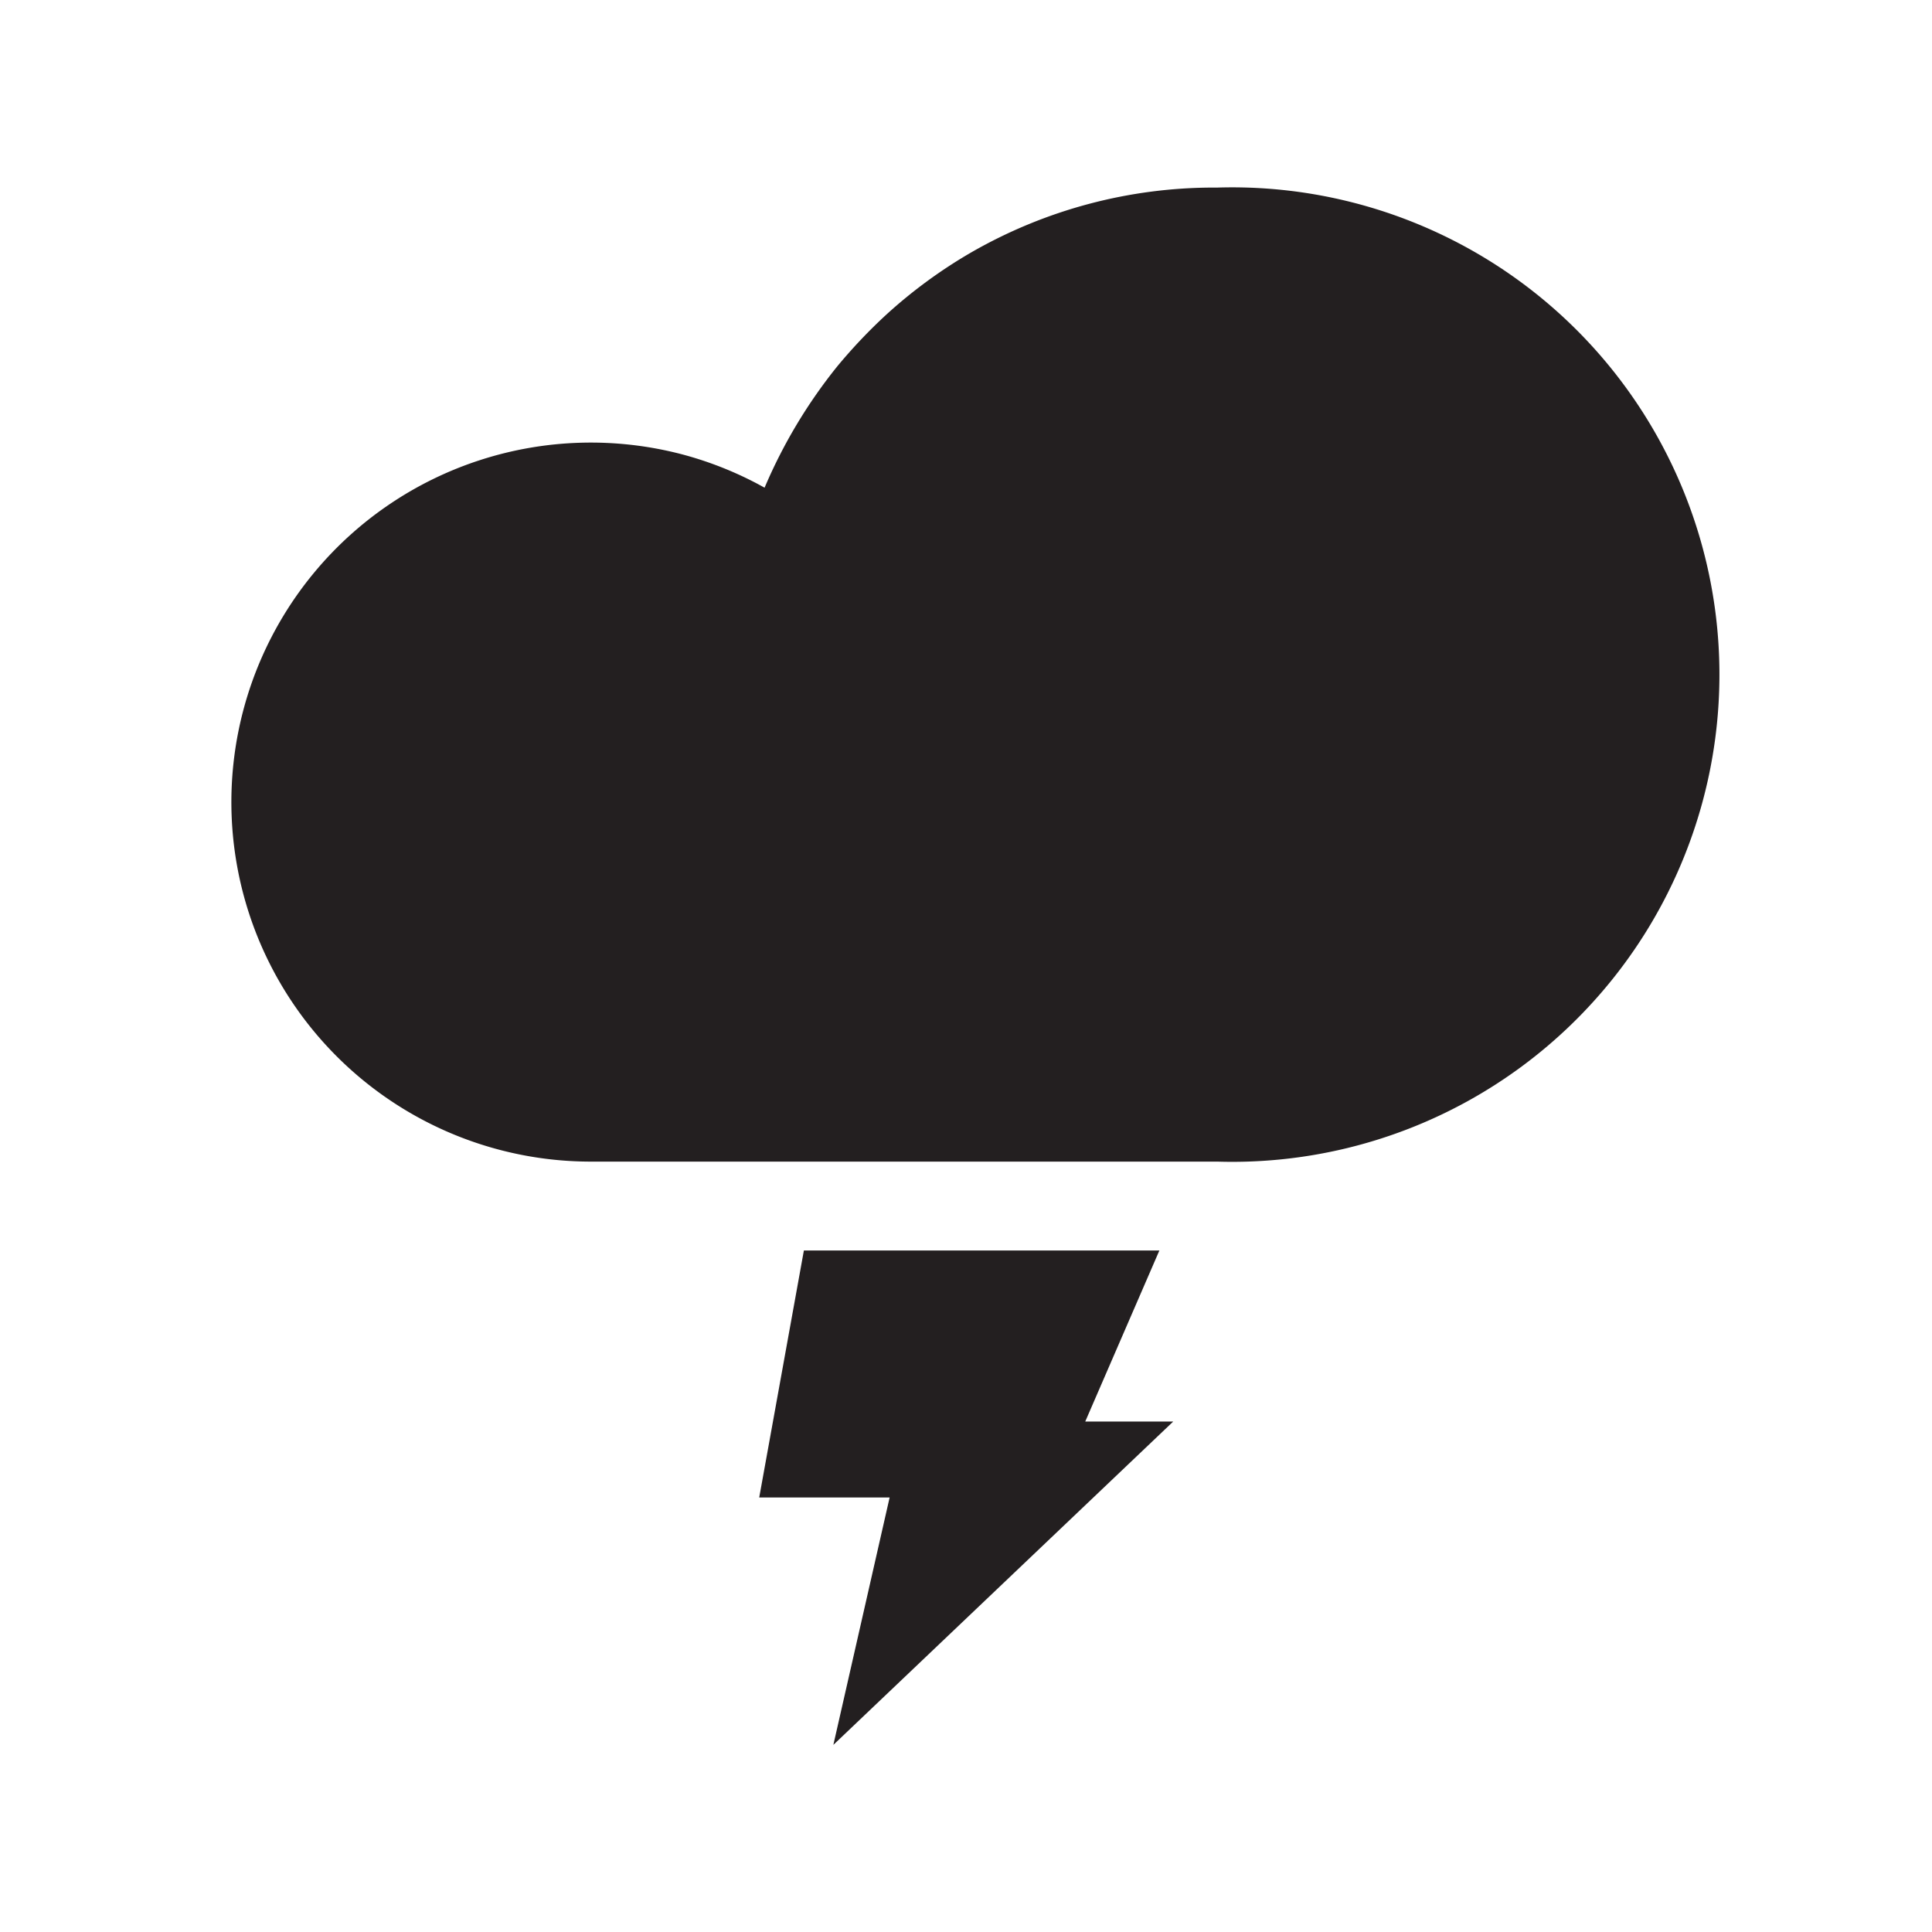 <svg id="Layer_1" data-name="Layer 1" xmlns="http://www.w3.org/2000/svg" viewBox="0 0 43.26 43.26"><defs><style>.cls-1{fill:#231f20;}</style></defs><title>thunderstorm</title><path class="cls-1" d="M27.2,4.2a10.9,10.9,0,0,0-5.45,1.45,11,11,0,0,0-1.91,1.4A11.85,11.85,0,0,0,18.75,8.2a11.48,11.48,0,0,0-1.63,2.72,8,8,0,0,0-1.86-.75,8.05,8.05,0,1,0-2,15.84h14a10.91,10.91,0,1,0,0-21.81Z"/><polygon class="cls-1" points="25.96 28 18 28 17 33.53 19.92 33.53 18.66 39.07 26.27 31.83 24.3 31.83 25.96 28"/></svg>